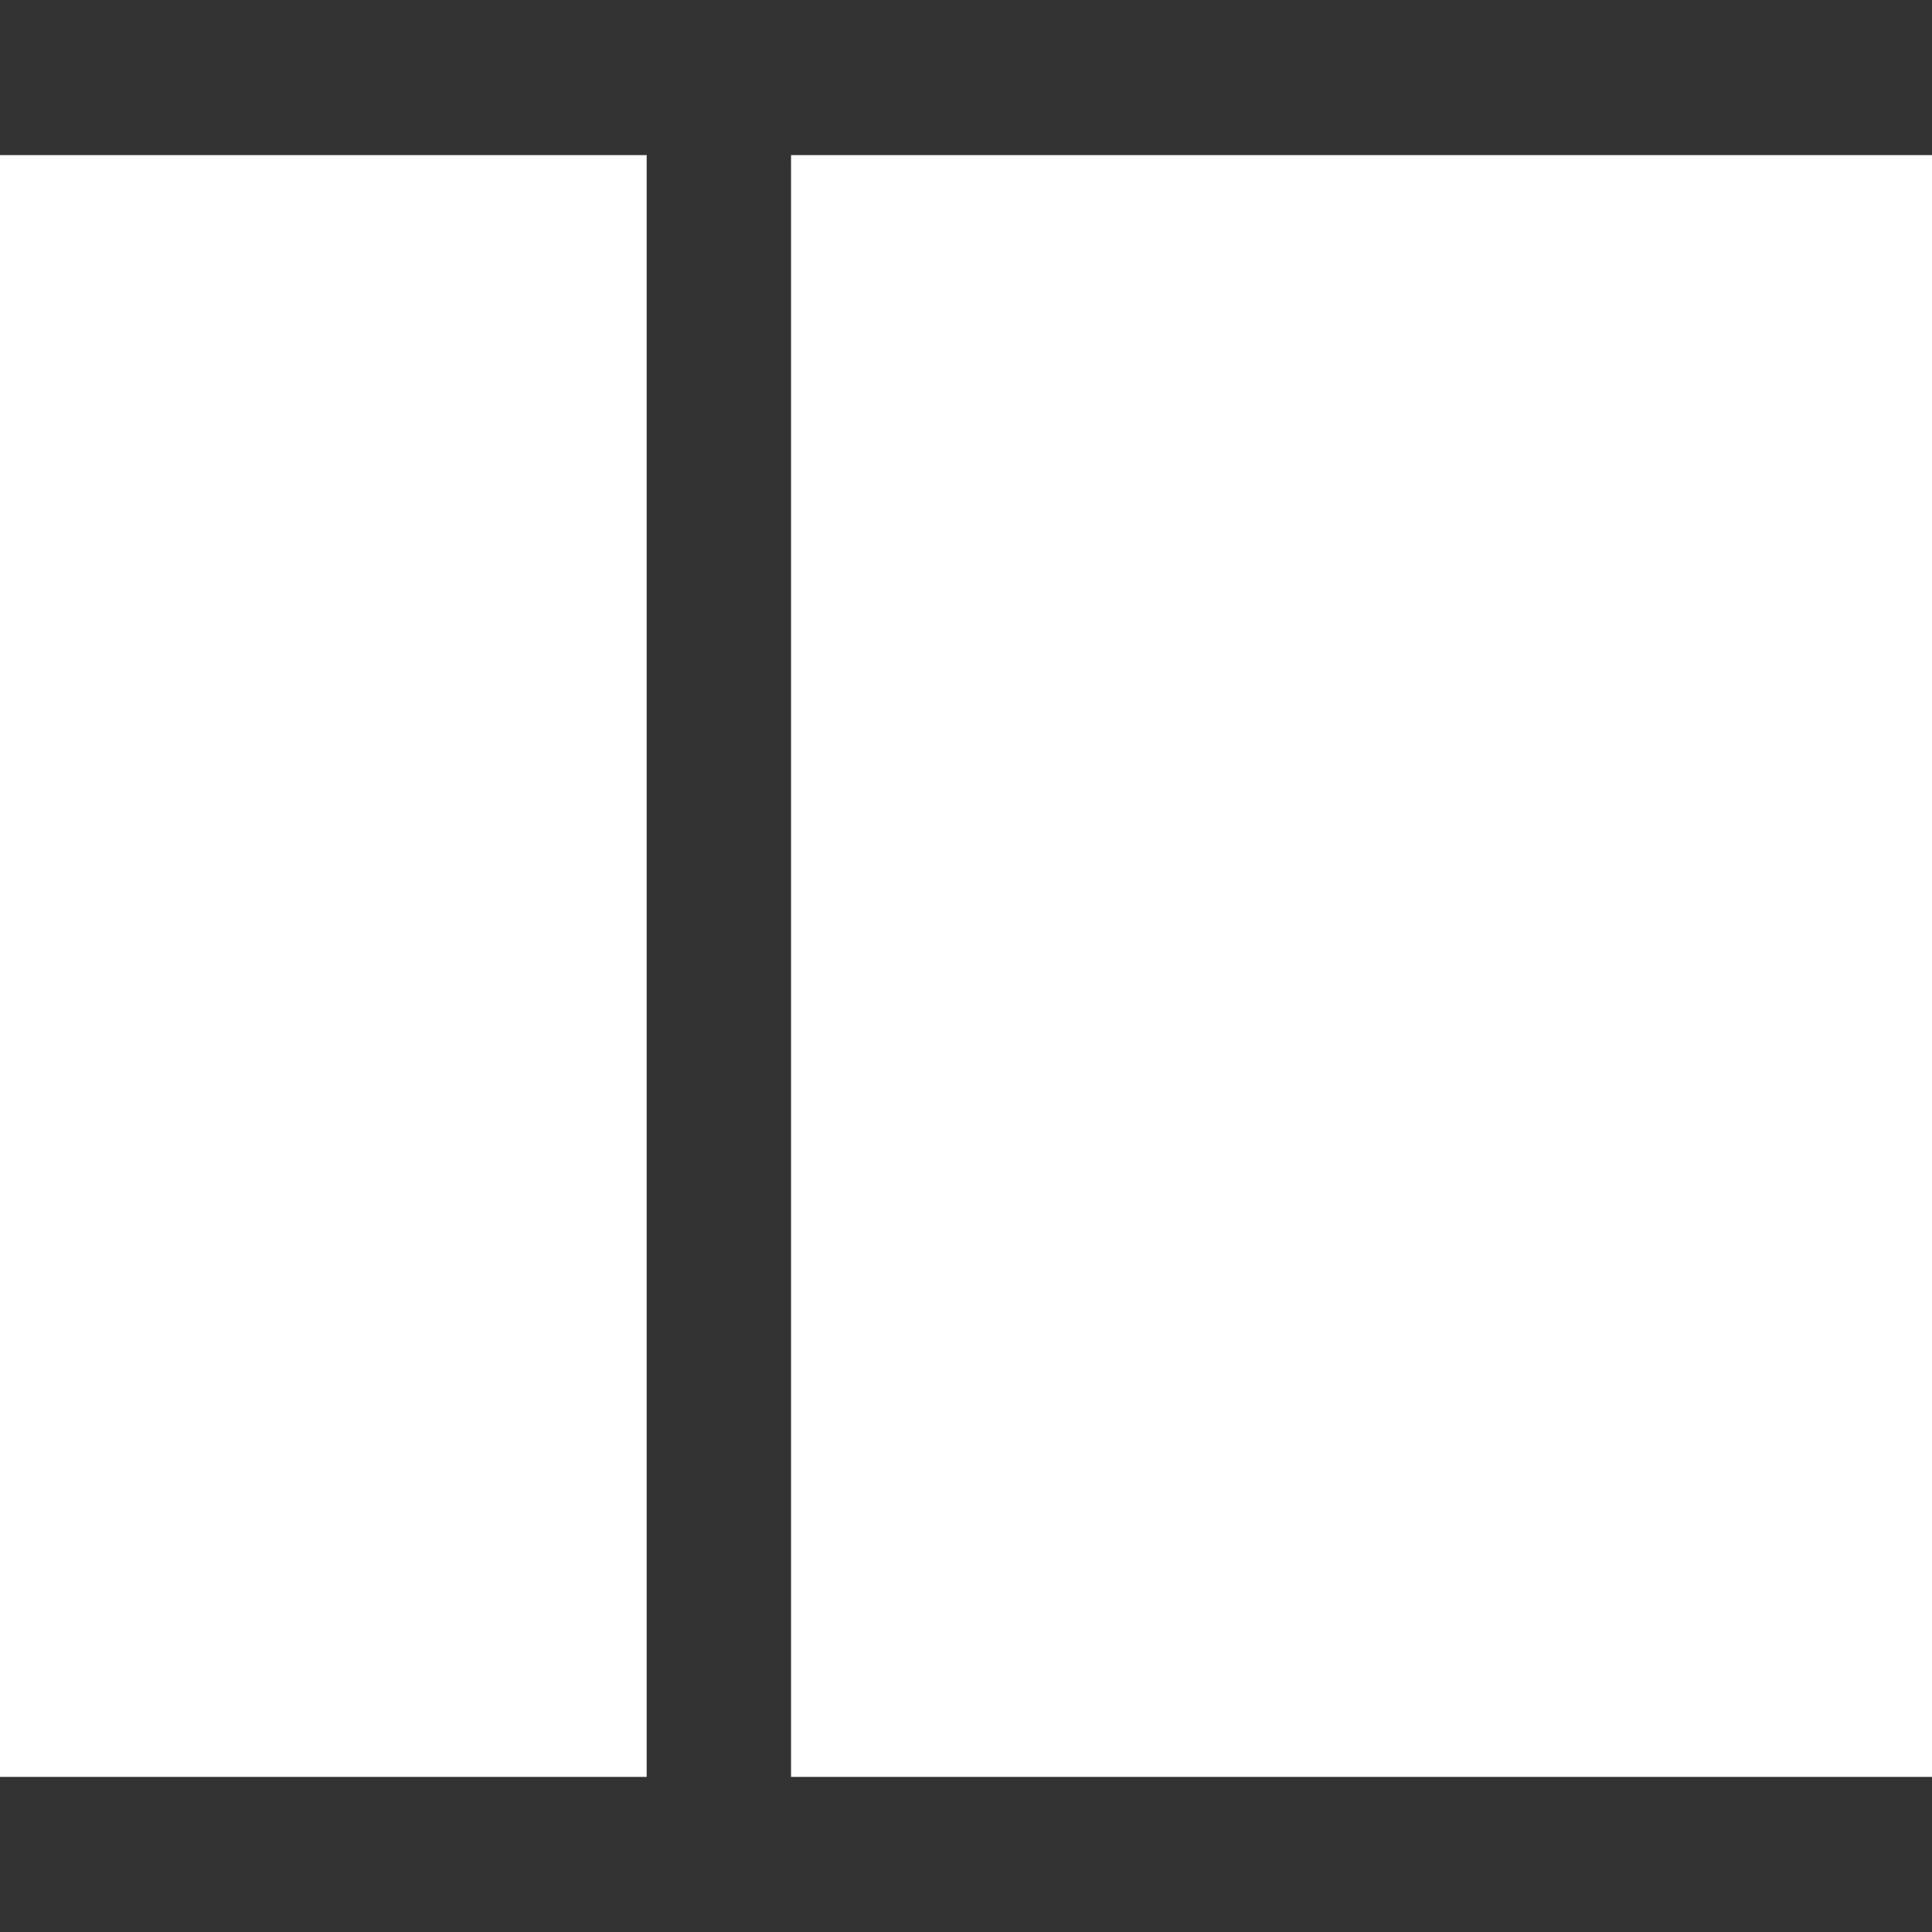 <svg xmlns="http://www.w3.org/2000/svg" viewBox="0 0 36 36">
  <rect x="0" y="0" width="36" height="36" fill="#333333" stroke="none"/>
  <path fill="#fff" d="M12.05 2.89H0v30.22h12.05V2.89Zm23.95 0H14.74v30.22H36V2.89Z"/>
</svg>